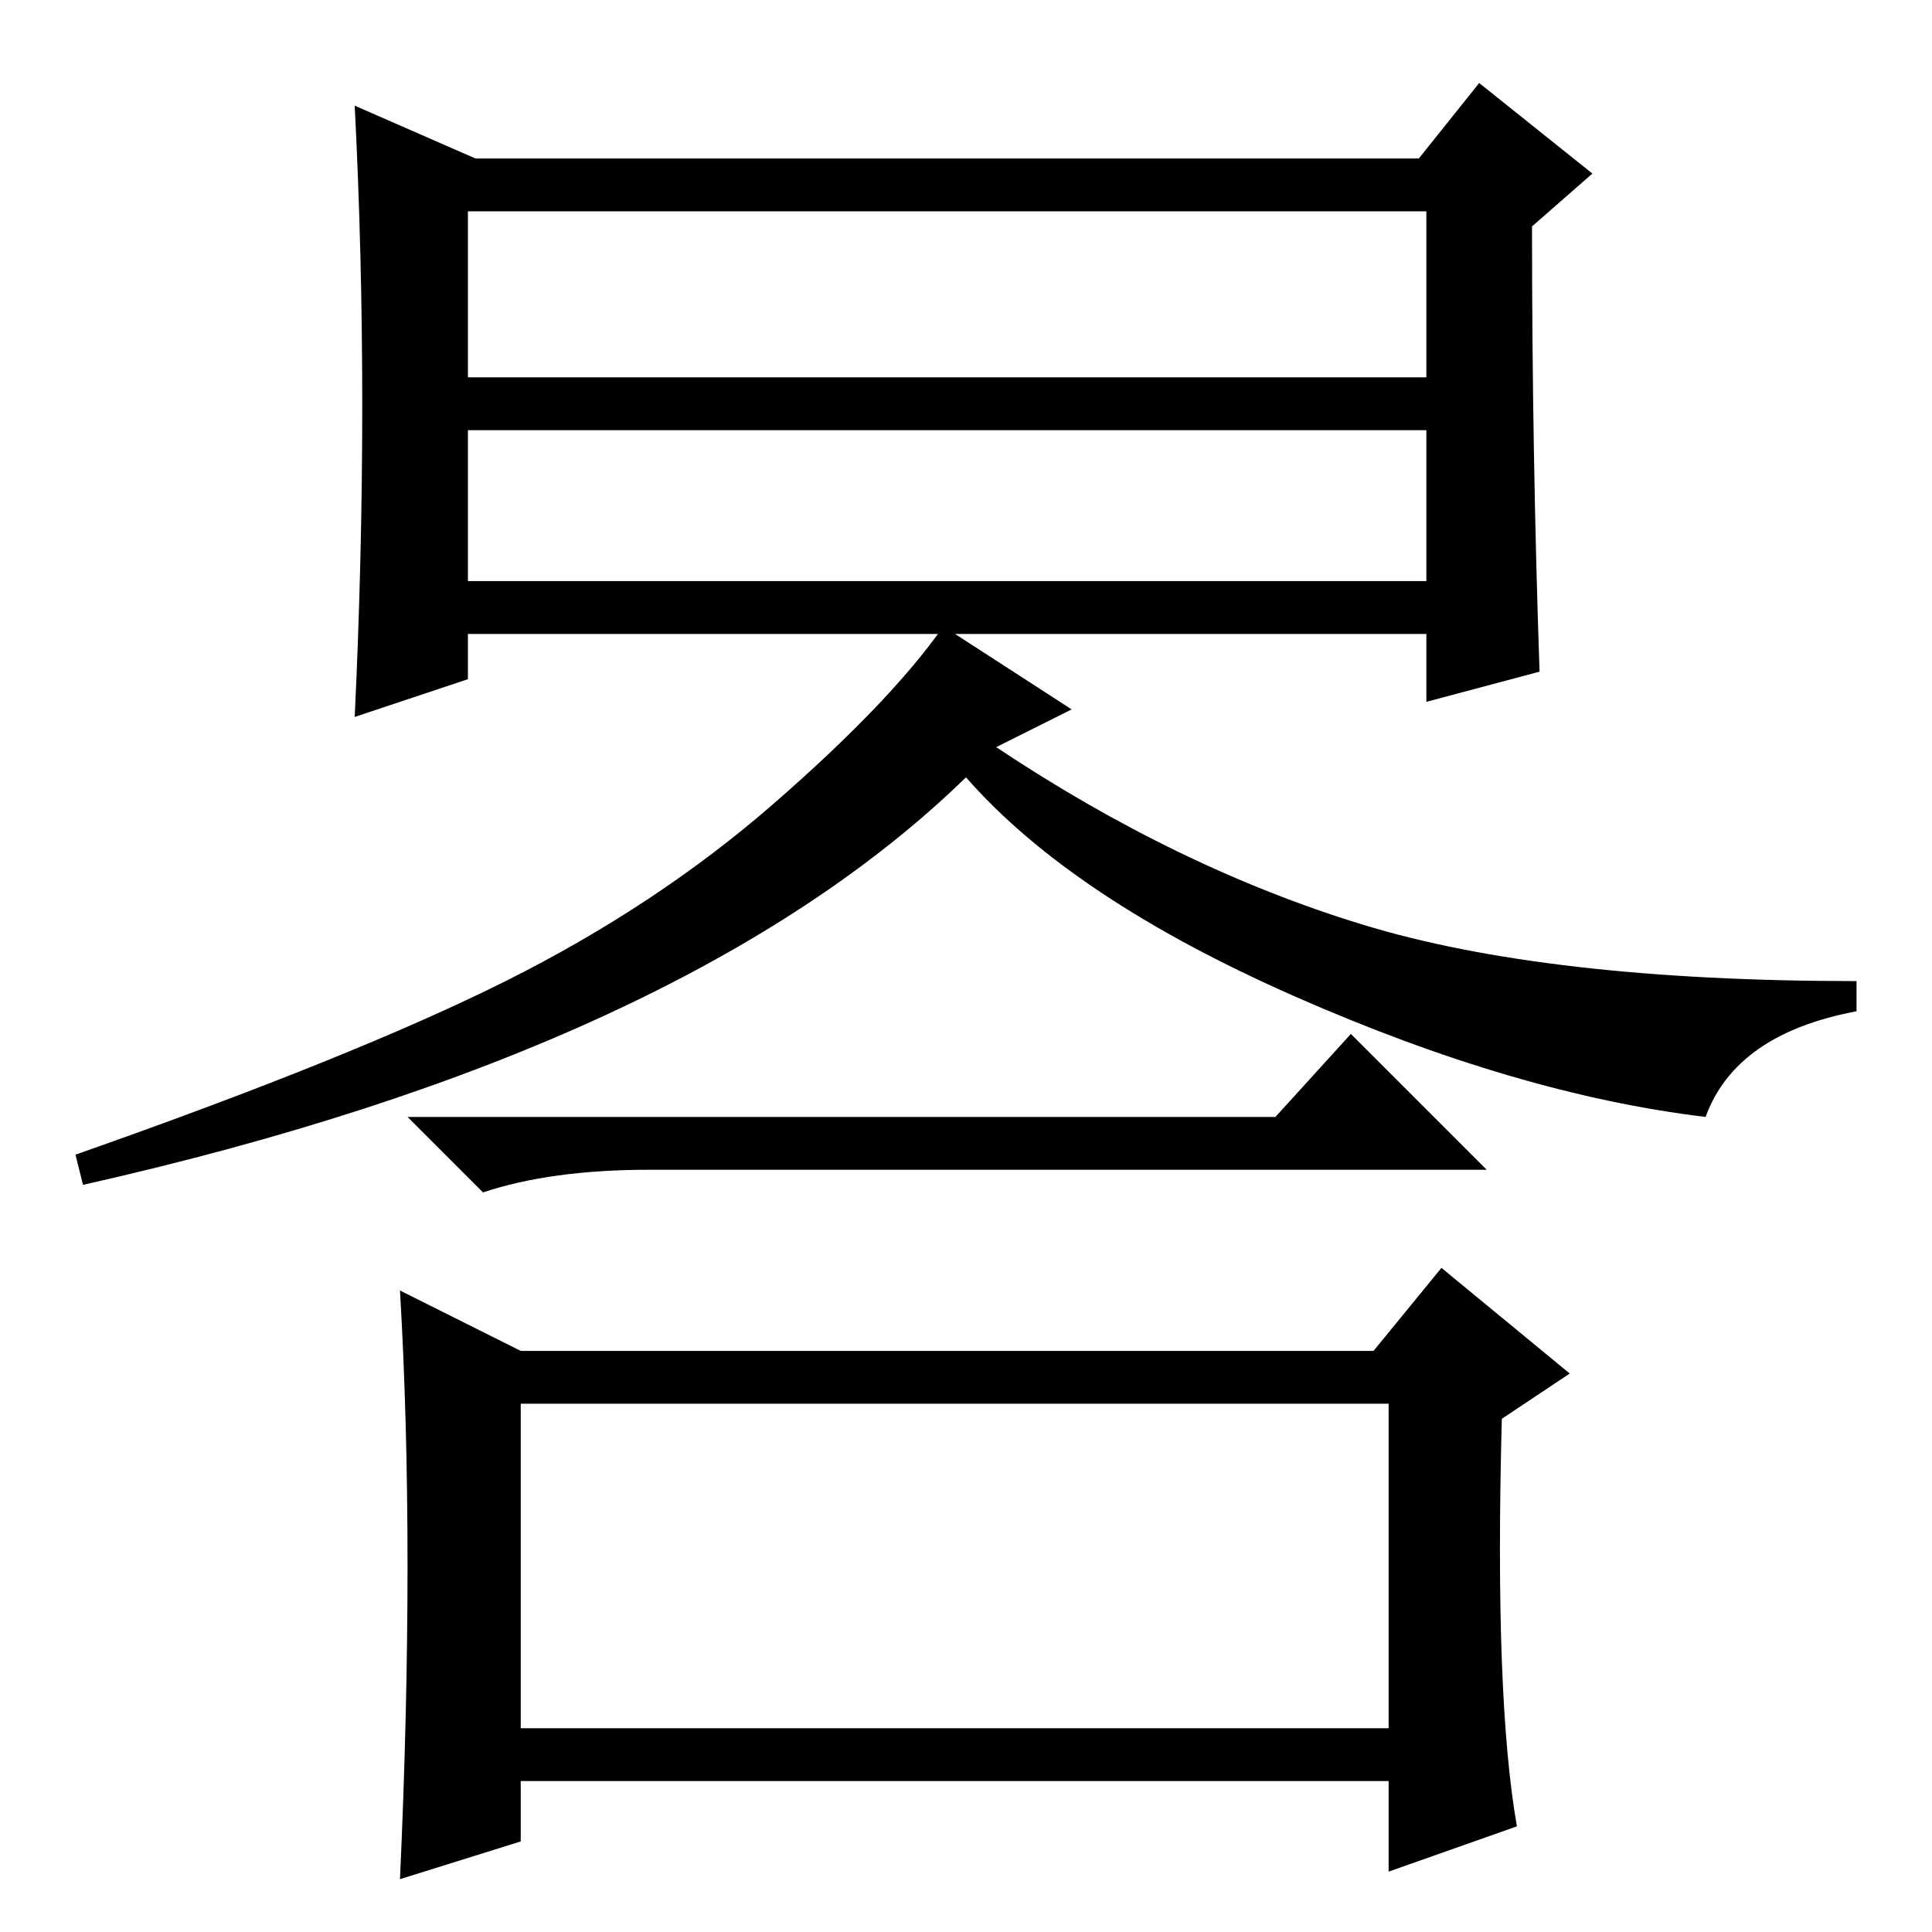 <?xml version="1.0" standalone="no"?>
<!DOCTYPE svg PUBLIC "-//W3C//DTD SVG 1.1//EN" "http://www.w3.org/Graphics/SVG/1.1/DTD/svg11.dtd" >
<svg xmlns="http://www.w3.org/2000/svg" xmlns:xlink="http://www.w3.org/1999/xlink" version="1.1" viewBox="0 -36 256 256">
  <g transform="matrix(1 0 0 -1 0 220)">
   <path fill="currentColor"
d="M62 179h127v20h-127v-20zM62 206h127v22h-127v-22zM47 161q2 42 0 81l16 -7h125l8 10l15 -12l-8 -7q0 -30 1 -59l-15 -4v9h-127v-6zM226 108q-25 3 -54.5 16t-43.5 29q-37 -36 -117 -54l-1 4q37 13 57 23t35.5 23.5t22.5 23.5l17 -11l-10 -5q24 -16 48.5 -23.5t65.5 -7.5
v-4q-16 -3 -20 -14zM169 108l10 11l18 -18h-111q-13 0 -22 -3l-10 10h115zM69 77h113l9 11l17 -14l-9 -6q-1 -37 2 -54l-17 -6v12h-115v-8l-16 -5q1 22 1 41.5t-1 36.5zM69 27h115v43h-115v-43z" />
  </g>

</svg>
